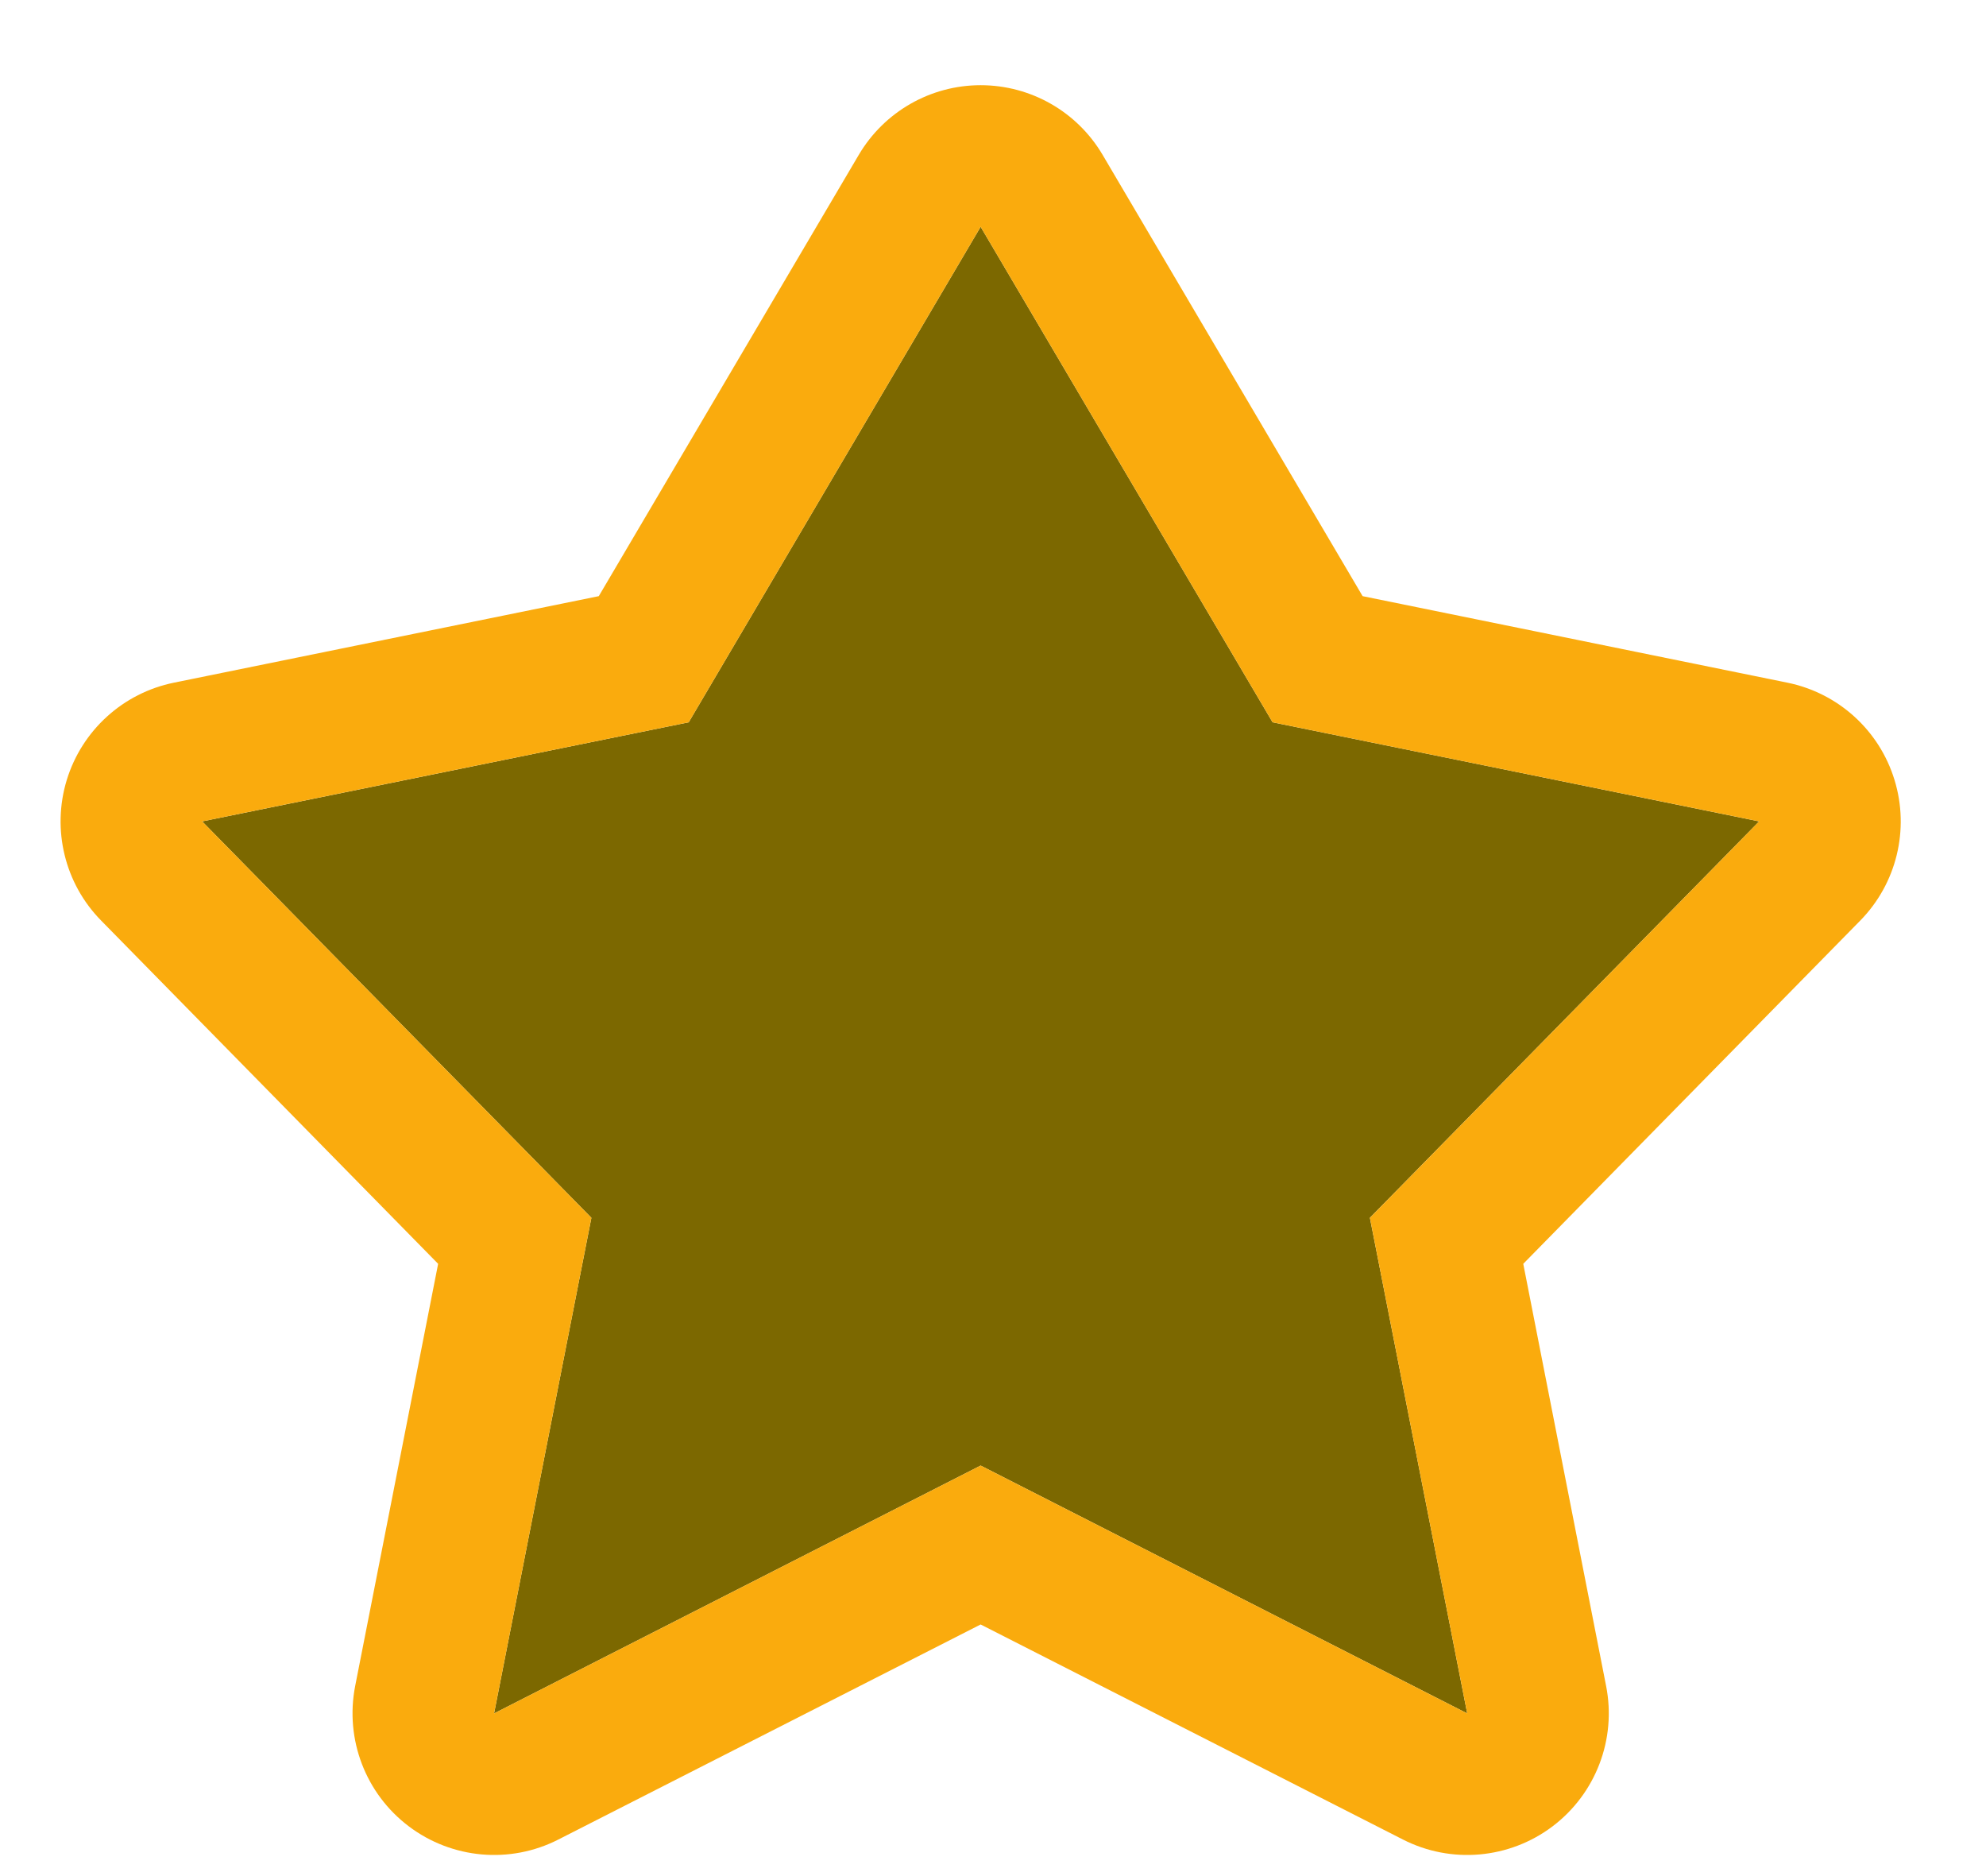 <svg width="18" height="17" viewBox="0 0 18 17" fill="none" xmlns="http://www.w3.org/2000/svg">
<g id="Group 1189">
<path id="Vector 387" d="M1.832 7.443L6.242 6.545L7.565 4.3L8.888 2.055L11.534 6.545L15.944 7.443L12.416 11.035L13.298 15.526L8.888 13.28L4.478 15.526L5.36 11.035L1.832 7.443Z" fill="#7C6800"/>
<path id="Vector 387 (Stroke)" fill-rule="evenodd" clip-rule="evenodd" d="M6.242 6.545L8.888 2.055L11.534 6.545L15.944 7.443L12.416 11.035L13.298 15.526L8.888 13.28L4.478 15.526L5.36 11.035L1.832 7.443L6.242 6.545ZM3.971 11.452L0.917 8.342C0.587 8.007 0.468 7.518 0.605 7.068C0.743 6.618 1.115 6.28 1.576 6.186L5.427 5.402L7.783 1.404C8.014 1.012 8.434 0.772 8.888 0.772C9.343 0.772 9.763 1.012 9.994 1.404L12.35 5.402L16.2 6.186C16.661 6.28 17.034 6.618 17.171 7.068C17.309 7.518 17.189 8.007 16.86 8.342L13.806 11.452L14.557 15.278C14.652 15.76 14.463 16.253 14.072 16.549C13.68 16.845 13.154 16.892 12.716 16.669L8.888 14.72L5.06 16.669C4.623 16.892 4.097 16.845 3.705 16.549C3.313 16.253 3.125 15.76 3.219 15.278L3.971 11.452Z" fill="#FAAB0D"/>
</g>
</svg>
